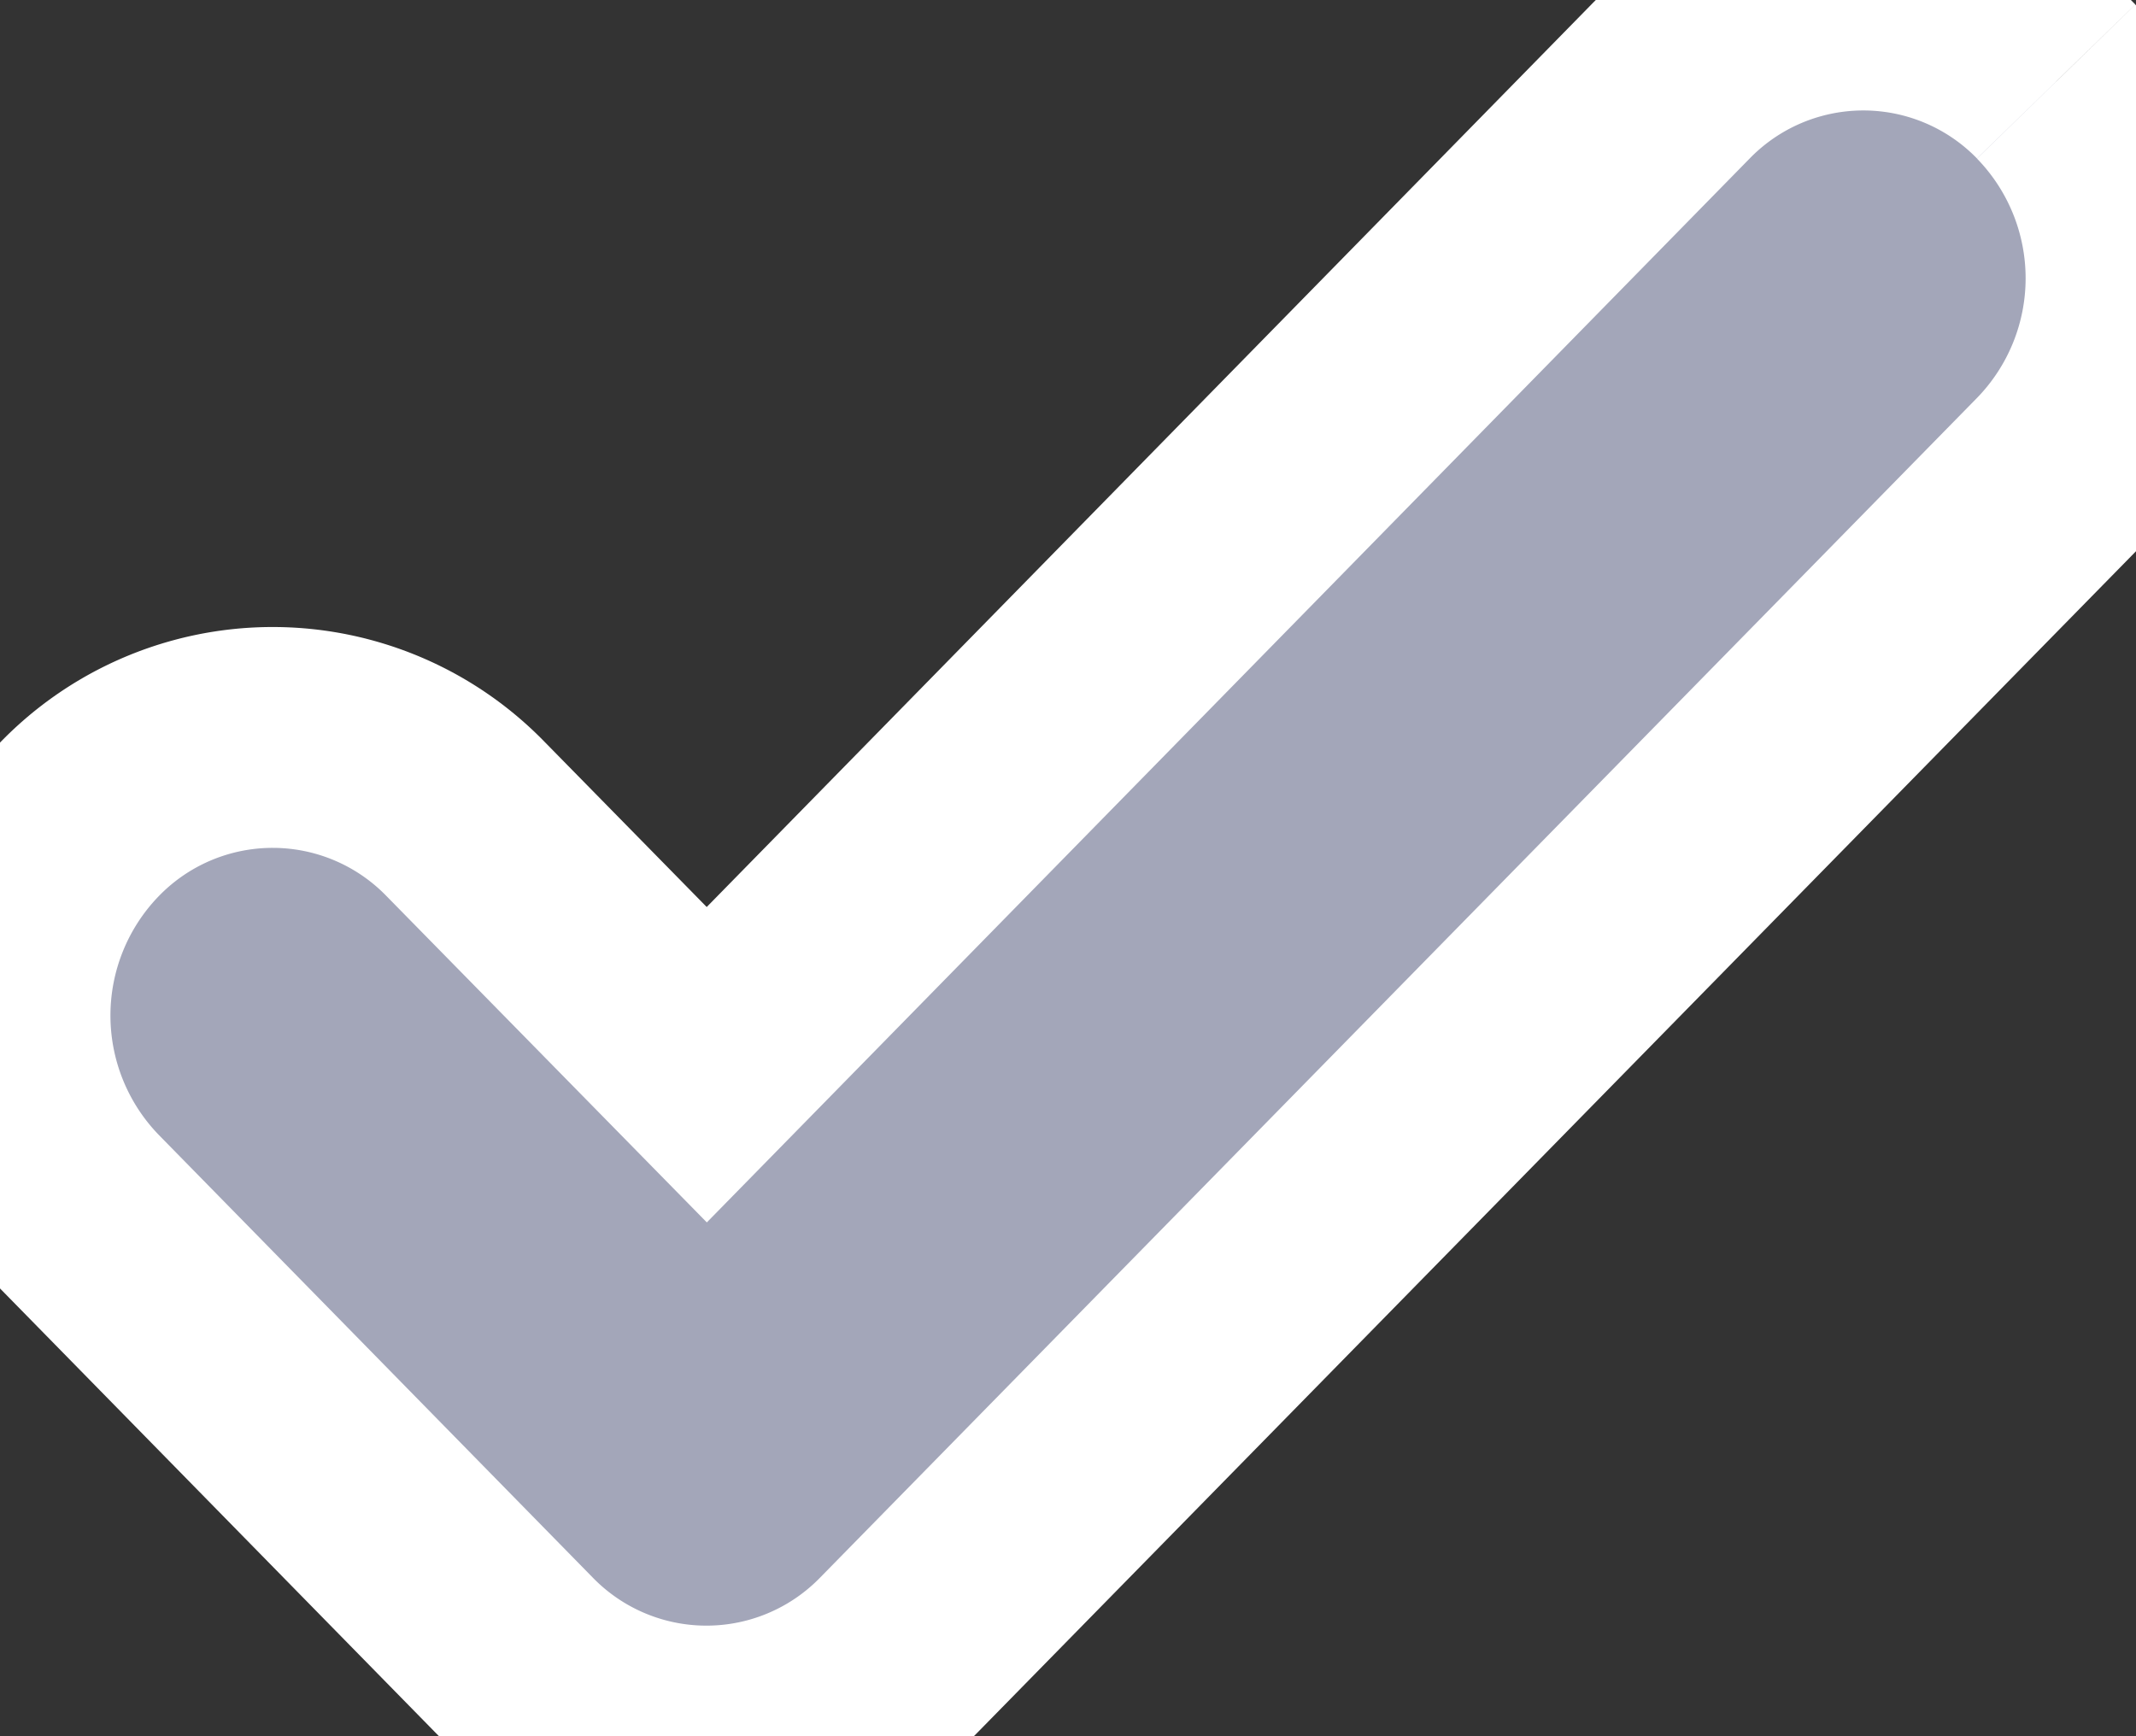 <svg xmlns="http://www.w3.org/2000/svg" xmlns:xlink="http://www.w3.org/1999/xlink" width="19.342" height="15.721" viewBox="0 0 19.342 15.721"><rect x="0" y="0" width="19.342" height="15.721" fill="#333333" stroke="none"/><defs><style>.a{fill:#a3a6b9;stroke:#fff;stroke-width:2px;}.b{clip-path:url(#a);}</style><clipPath id="a"><rect class="a" width="19.342" height="15.721"/></clipPath></defs><g class="b"><path class="a" d="M18.619.737a2.435,2.435,0,0,0-3.492,0L6.4,9.641,4.215,7.415a2.435,2.435,0,0,0-3.492,0,2.554,2.554,0,0,0,0,3.561l3.928,4.007a2.435,2.435,0,0,0,3.492,0L18.619,4.3a2.554,2.554,0,0,0,0-3.562" transform="translate(0 0.001)"/></g></svg>
